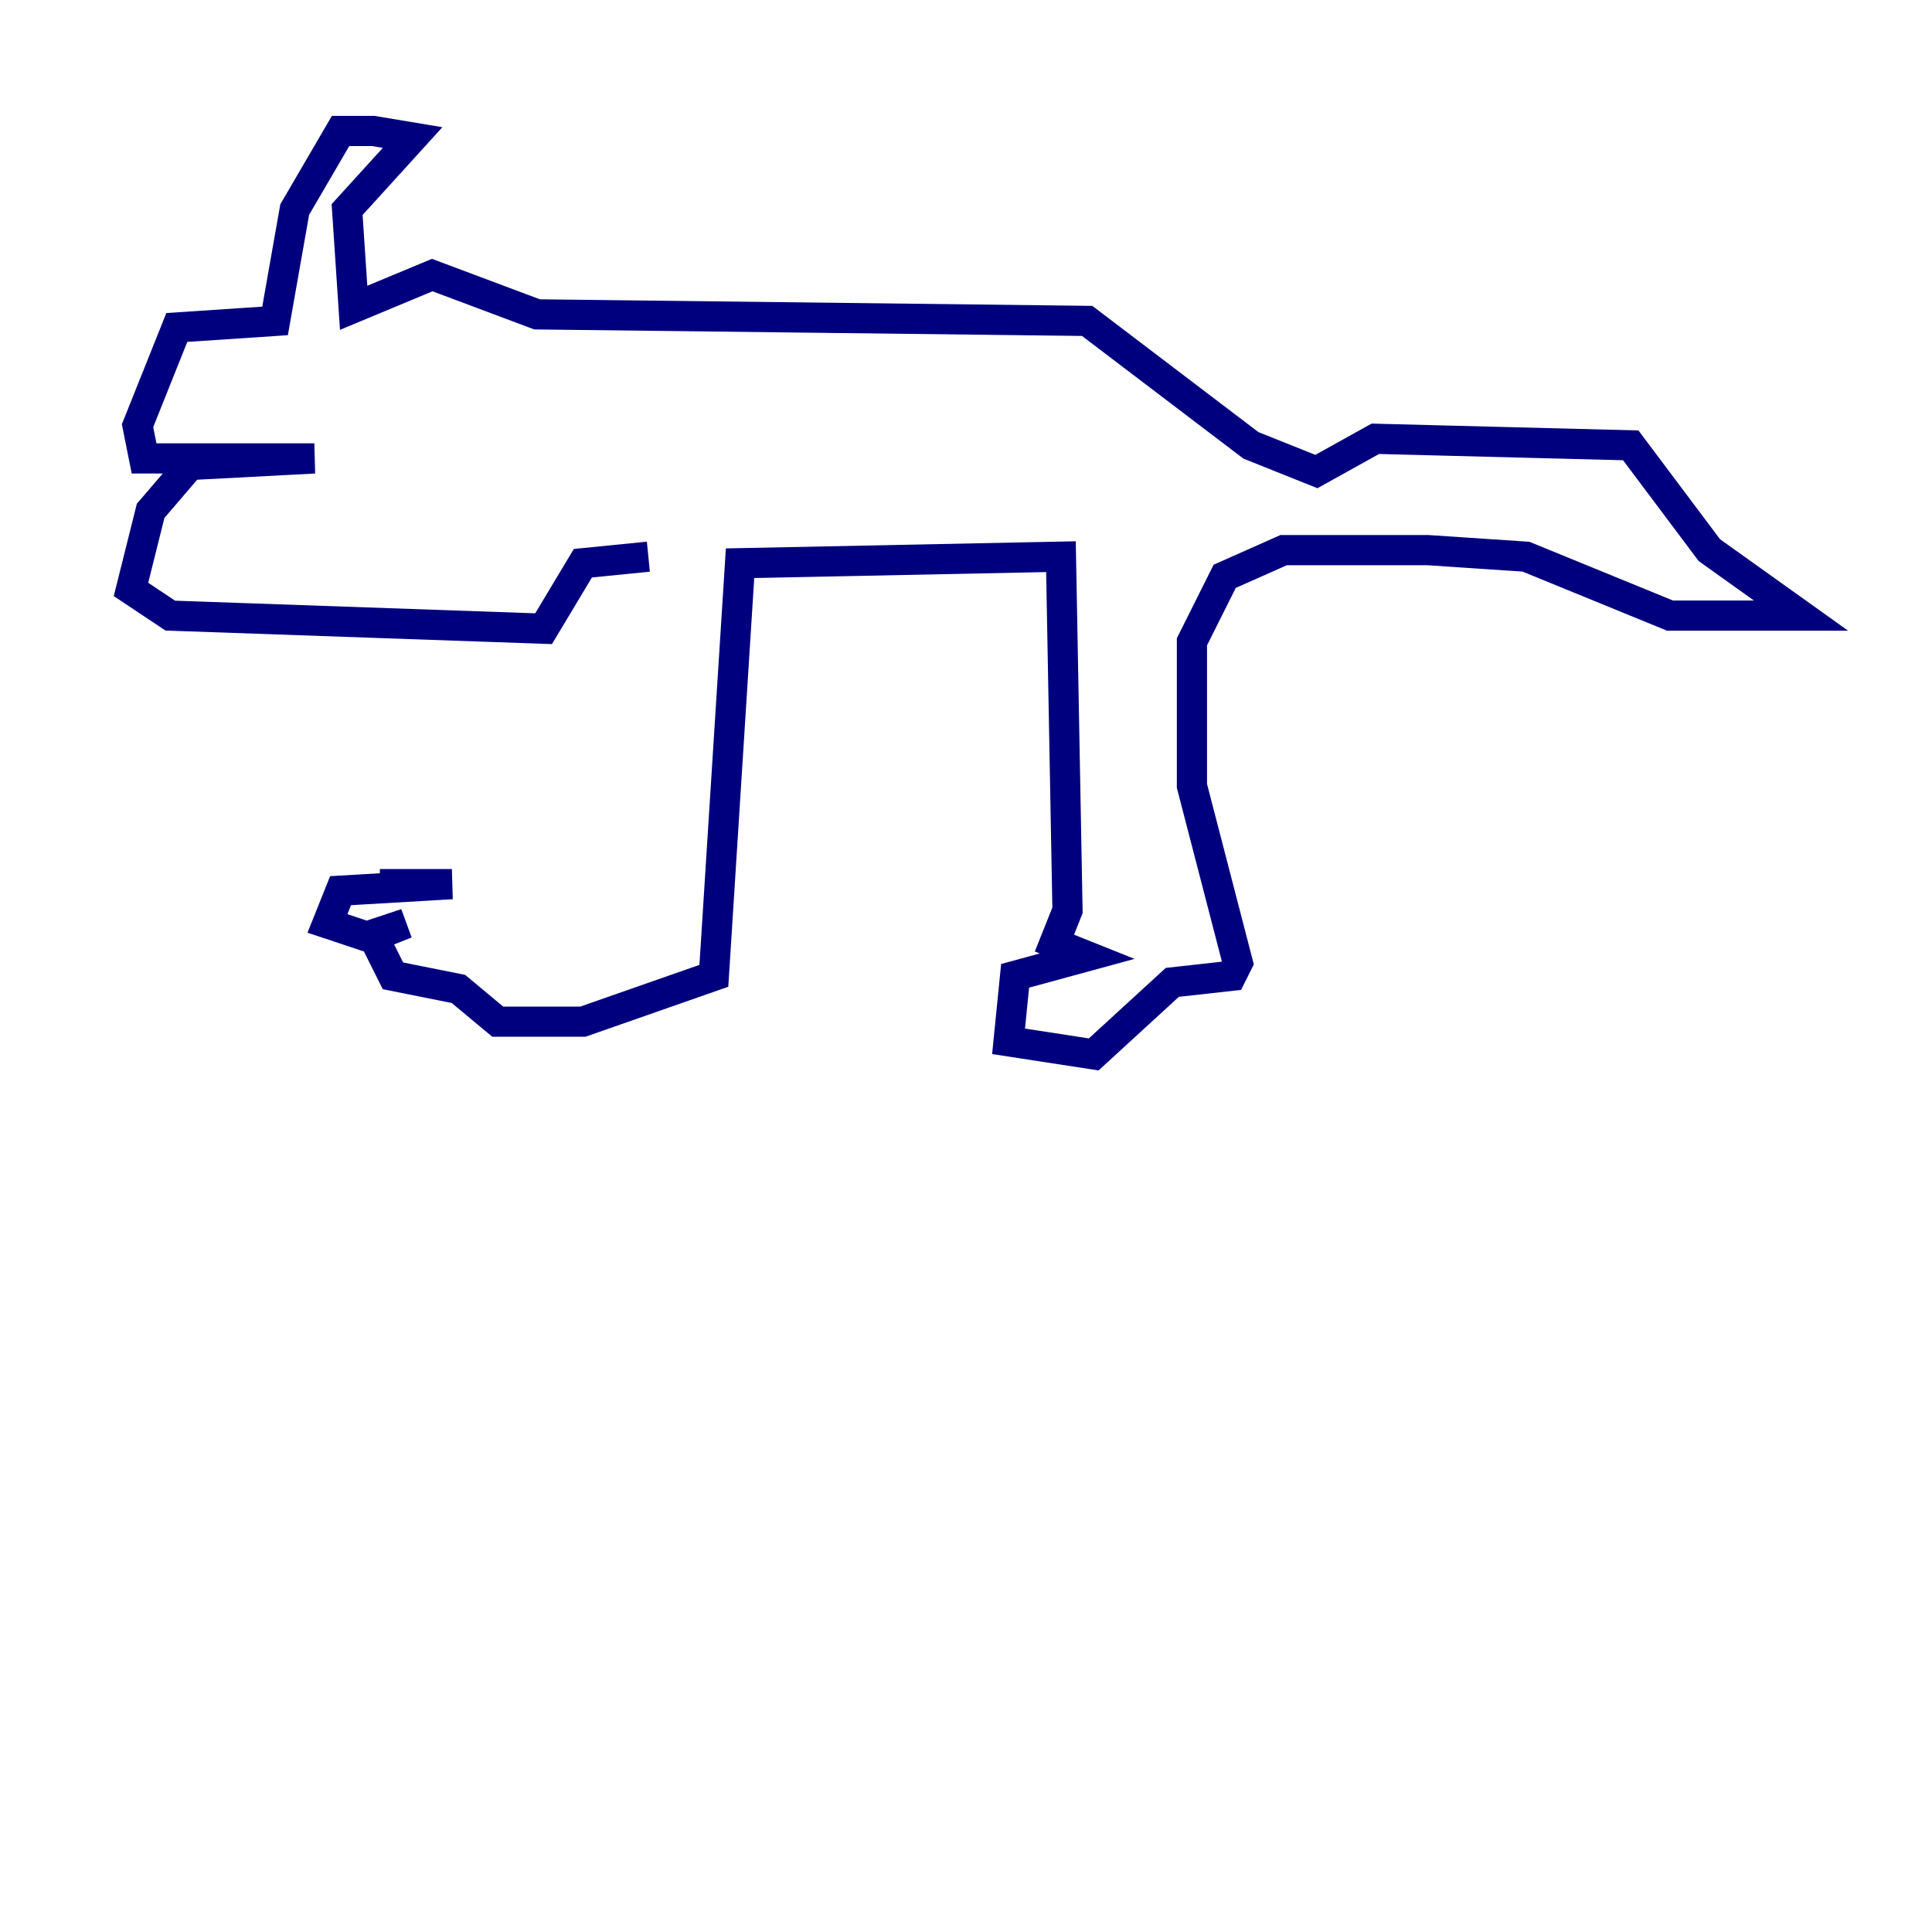 <?xml version="1.0" encoding="utf-8" ?>
<svg baseProfile="tiny" height="128" version="1.2" viewBox="0,0,128,128" width="128" xmlns="http://www.w3.org/2000/svg" xmlns:ev="http://www.w3.org/2001/xml-events" xmlns:xlink="http://www.w3.org/1999/xlink"><defs /><polyline fill="none" points="25.166,58.576 29.939,58.576 22.563,59.01 21.695,61.18 24.298,62.047 26.902,61.18 24.732,62.047 26.034,64.651 30.373,65.519 32.976,67.688 38.617,67.688 47.295,64.651 49.031,37.315 70.291,36.881 70.725,60.312 69.858,62.481 72.027,63.349 67.254,64.651 66.82,68.99 72.461,69.858 77.668,65.085 81.573,64.651 82.007,63.783 78.969,52.068 78.969,42.522 81.139,38.183 85.044,36.447 94.59,36.447 101.098,36.881 110.644,40.786 119.322,40.786 113.248,36.447 108.041,29.505 91.119,29.071 87.214,31.241 82.875,29.505 72.027,21.261 35.58,20.827 28.637,18.224 23.43,20.393 22.997,13.885 27.336,9.112 24.732,8.678 22.563,8.678 19.525,13.885 18.224,21.261 11.715,21.695 9.112,28.203 9.546,30.373 20.827,30.373 12.583,30.807 9.98,33.844 8.678,39.051 11.281,40.786 36.014,41.654 38.617,37.315 42.956,36.881" stroke="#00007f" stroke-width="2" /></svg>